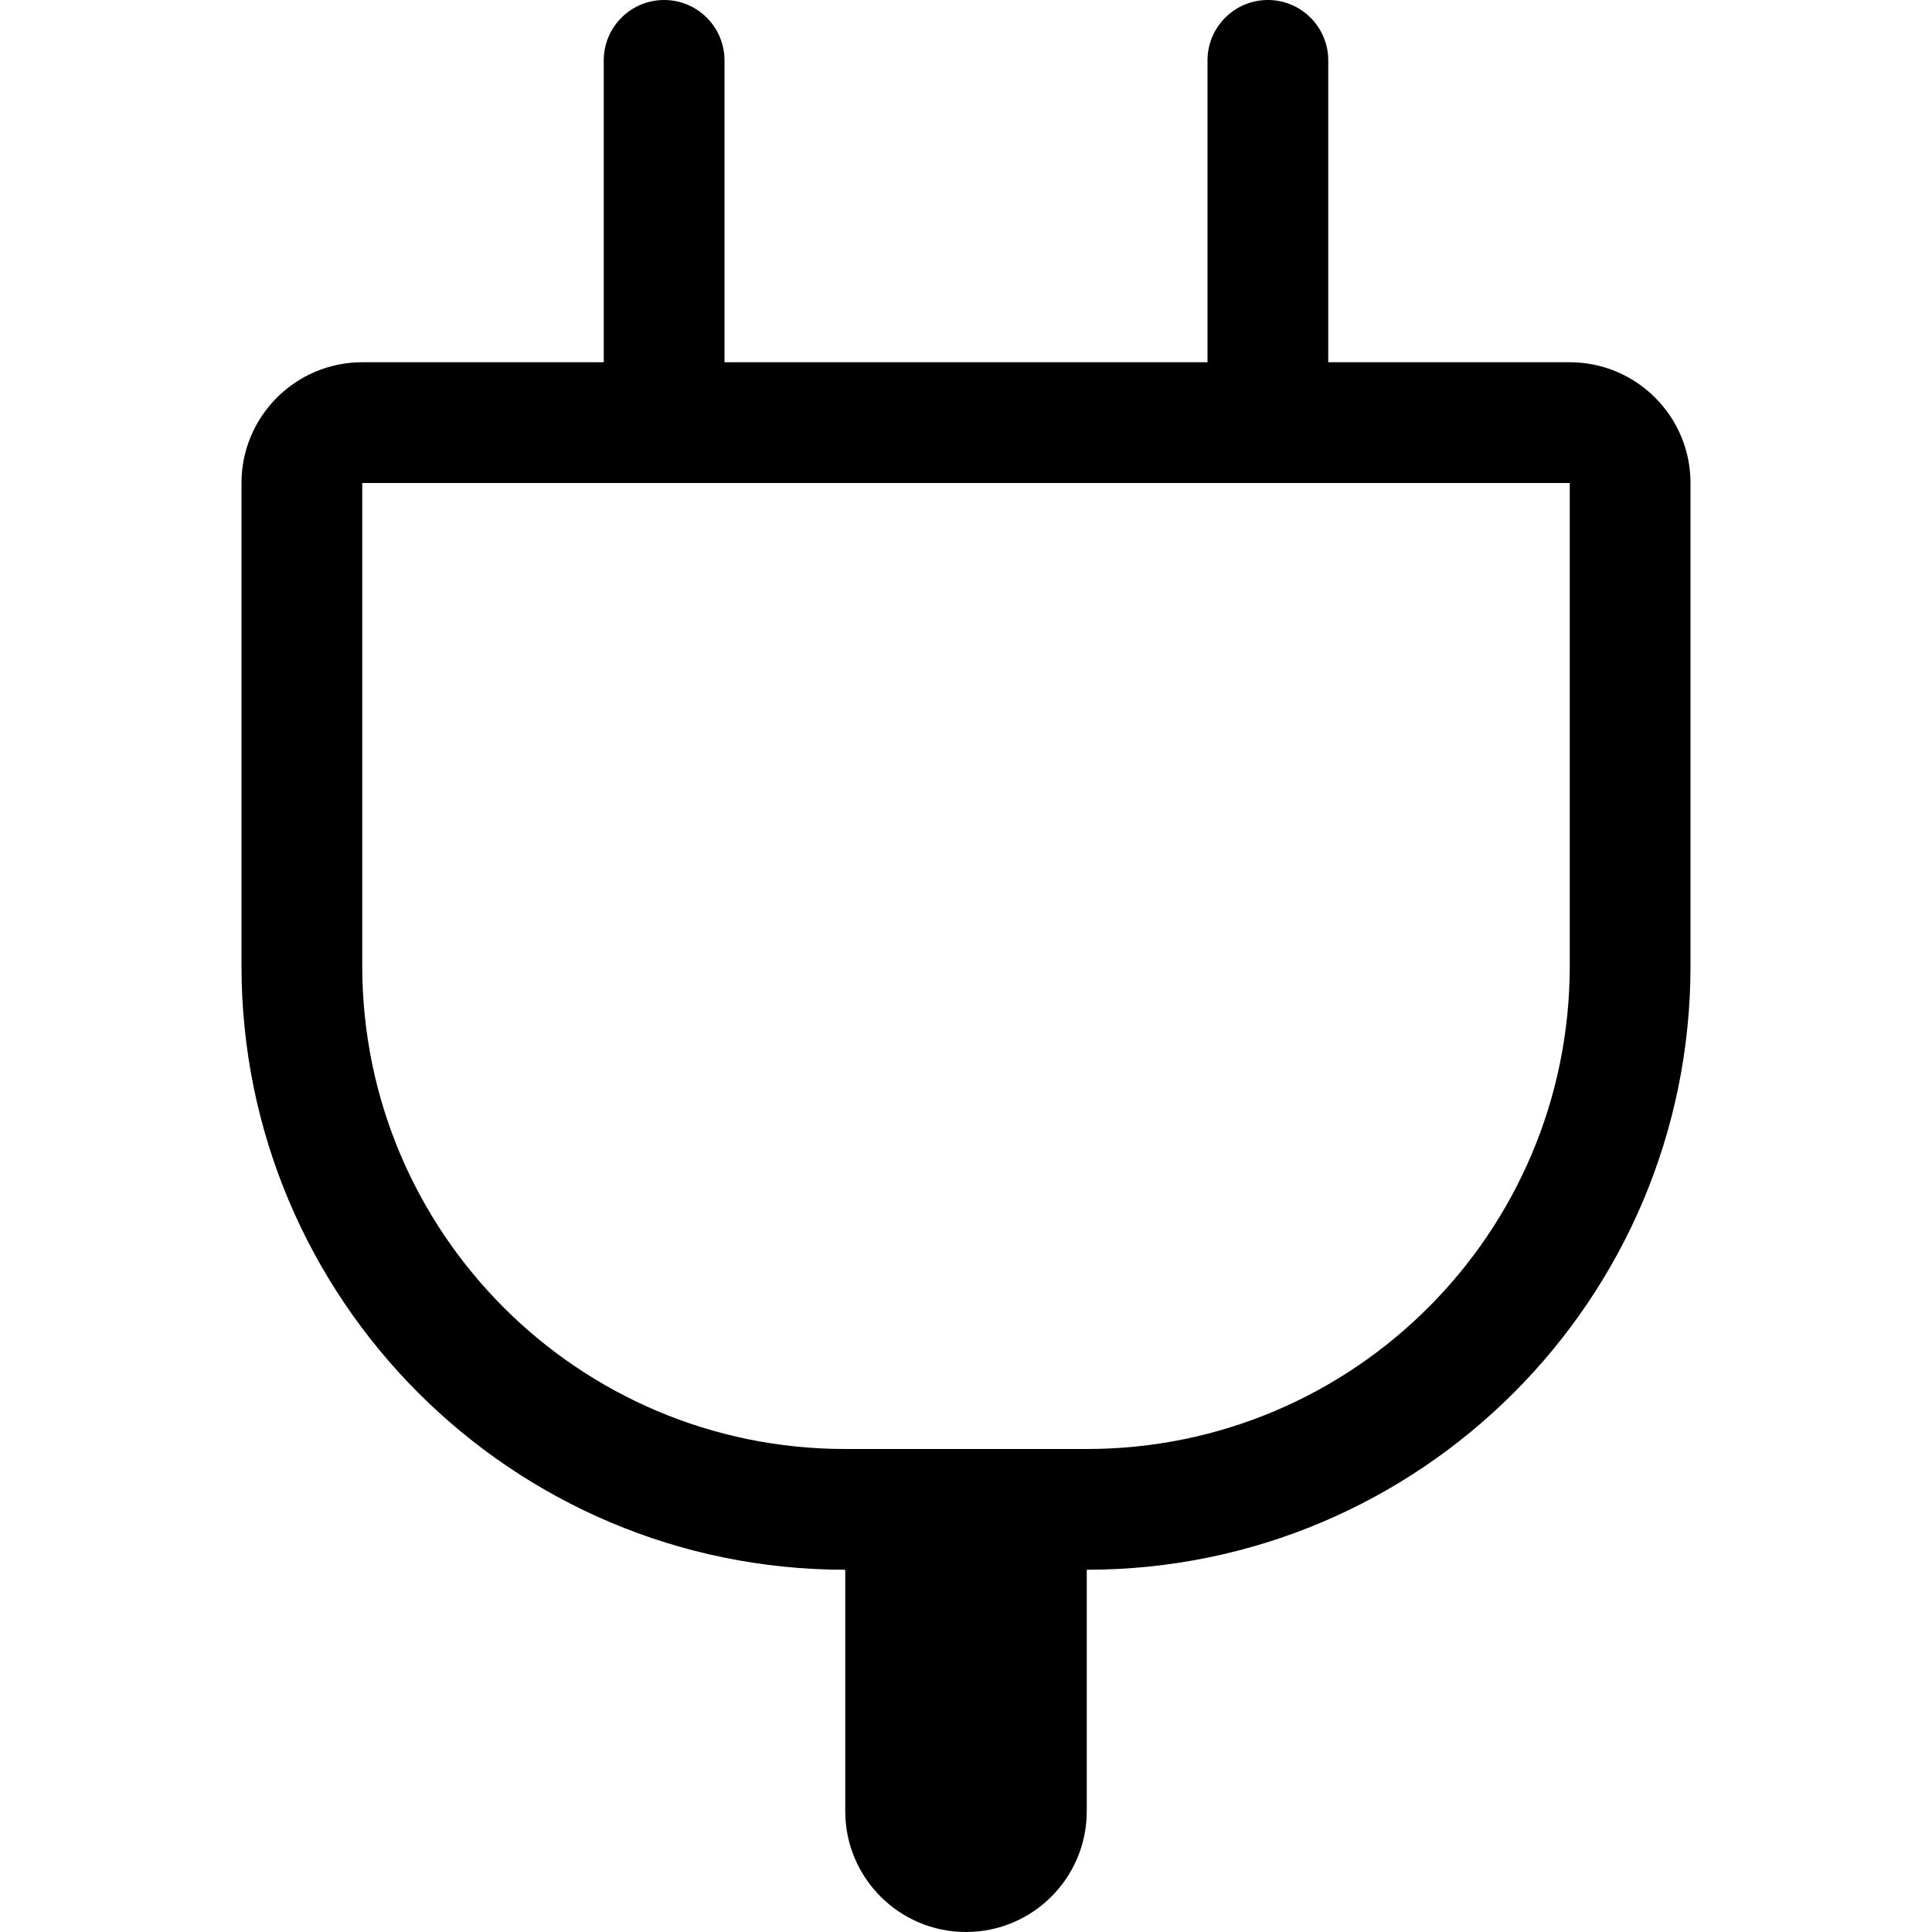 <svg width="16" height="16" viewBox="0 0 16 16" fill="none" xmlns="http://www.w3.org/2000/svg">
<path fill-rule="evenodd" clip-rule="evenodd" d="M6 0.5C6 0.224 5.776 0 5.5 0C5.224 0 5 0.224 5 0.5L5 3H3C2.448 3 2 3.448 2 4V8C2 10.761 4.239 13 7 13L7 15C7 15.552 7.448 16 8 16C8.552 16 9 15.552 9 15V13C11.761 13 14 10.761 14 8V4C14 3.448 13.552 3 13 3H11V0.5C11 0.224 10.776 0 10.5 0C10.224 0 10 0.224 10 0.5V3H6L6 0.5ZM9 12C11.209 12 13 10.209 13 8V4H3V8C3 10.209 4.791 12 7 12H9Z" fill="black"/>
</svg>
